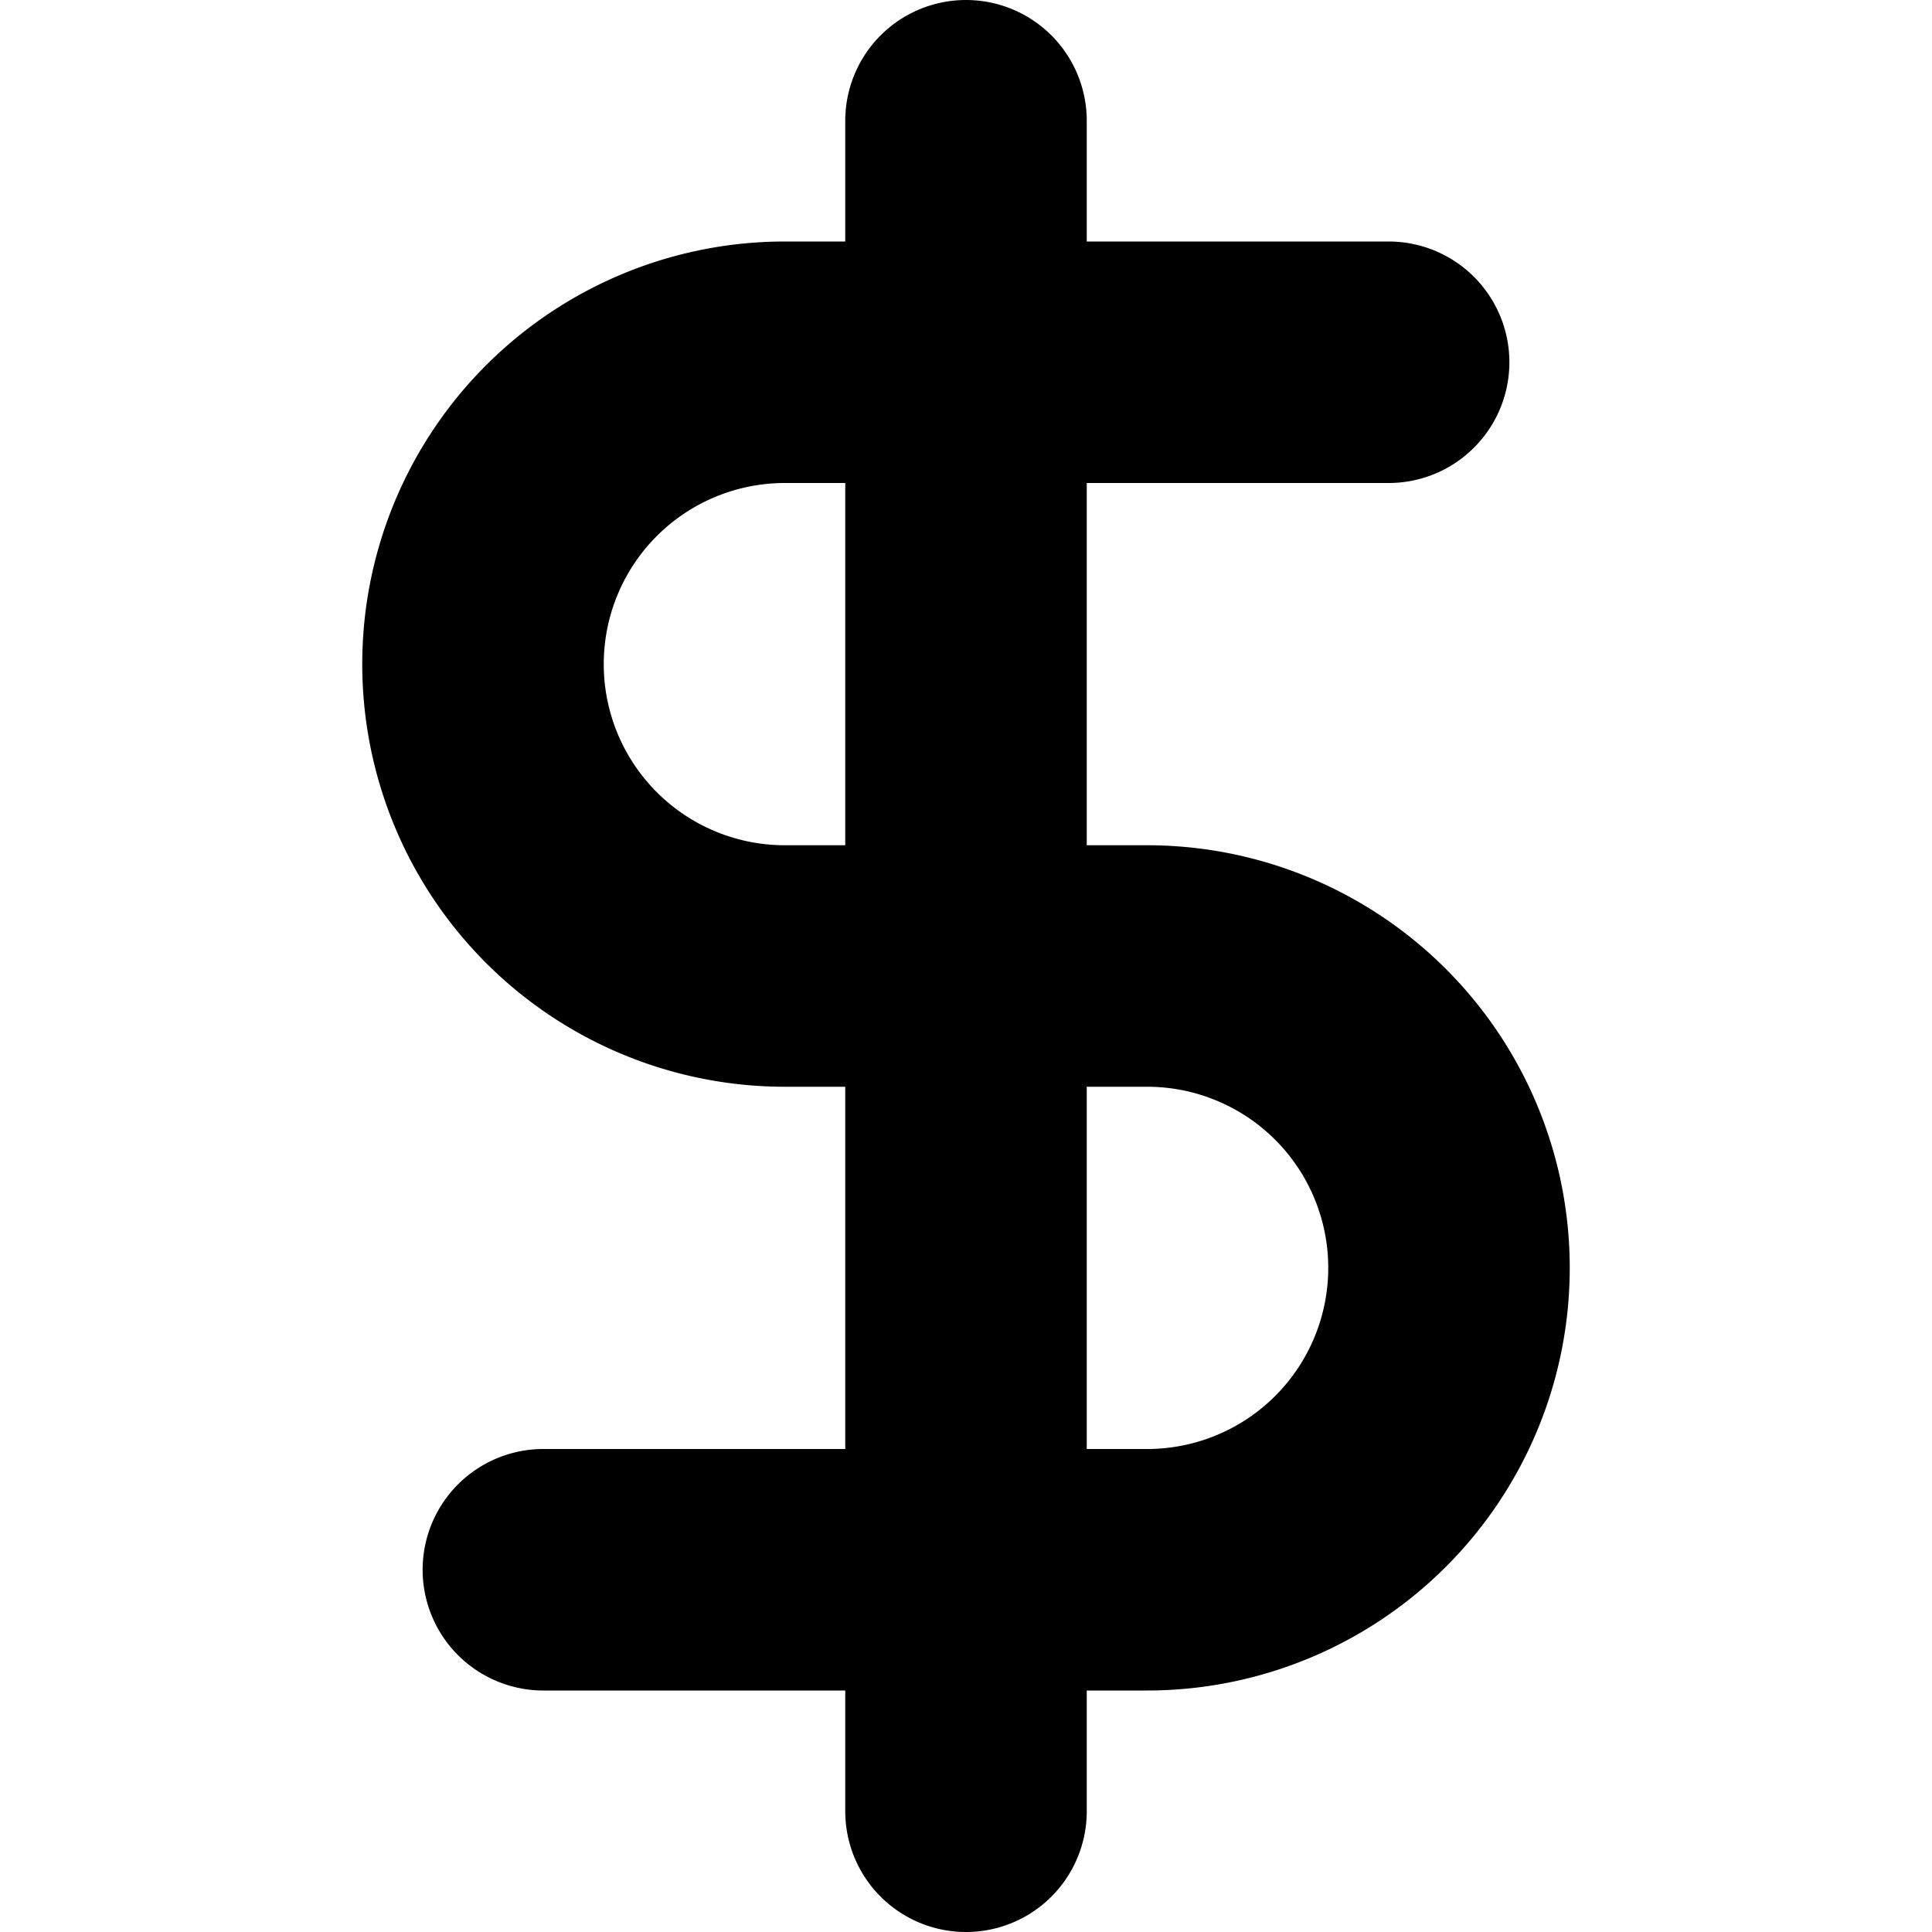 <svg xmlns="http://www.w3.org/2000/svg" fill="none" viewBox="0 0 16 16">
  <path stroke="currentColor" stroke-linecap="round" stroke-linejoin="round" stroke-width="2" d="M8 1v14m3.5-12h-5a2.5 2.5 0 1 0 0 5h3a2.5 2.5 0 0 1 0 5h-5"/>
</svg>
